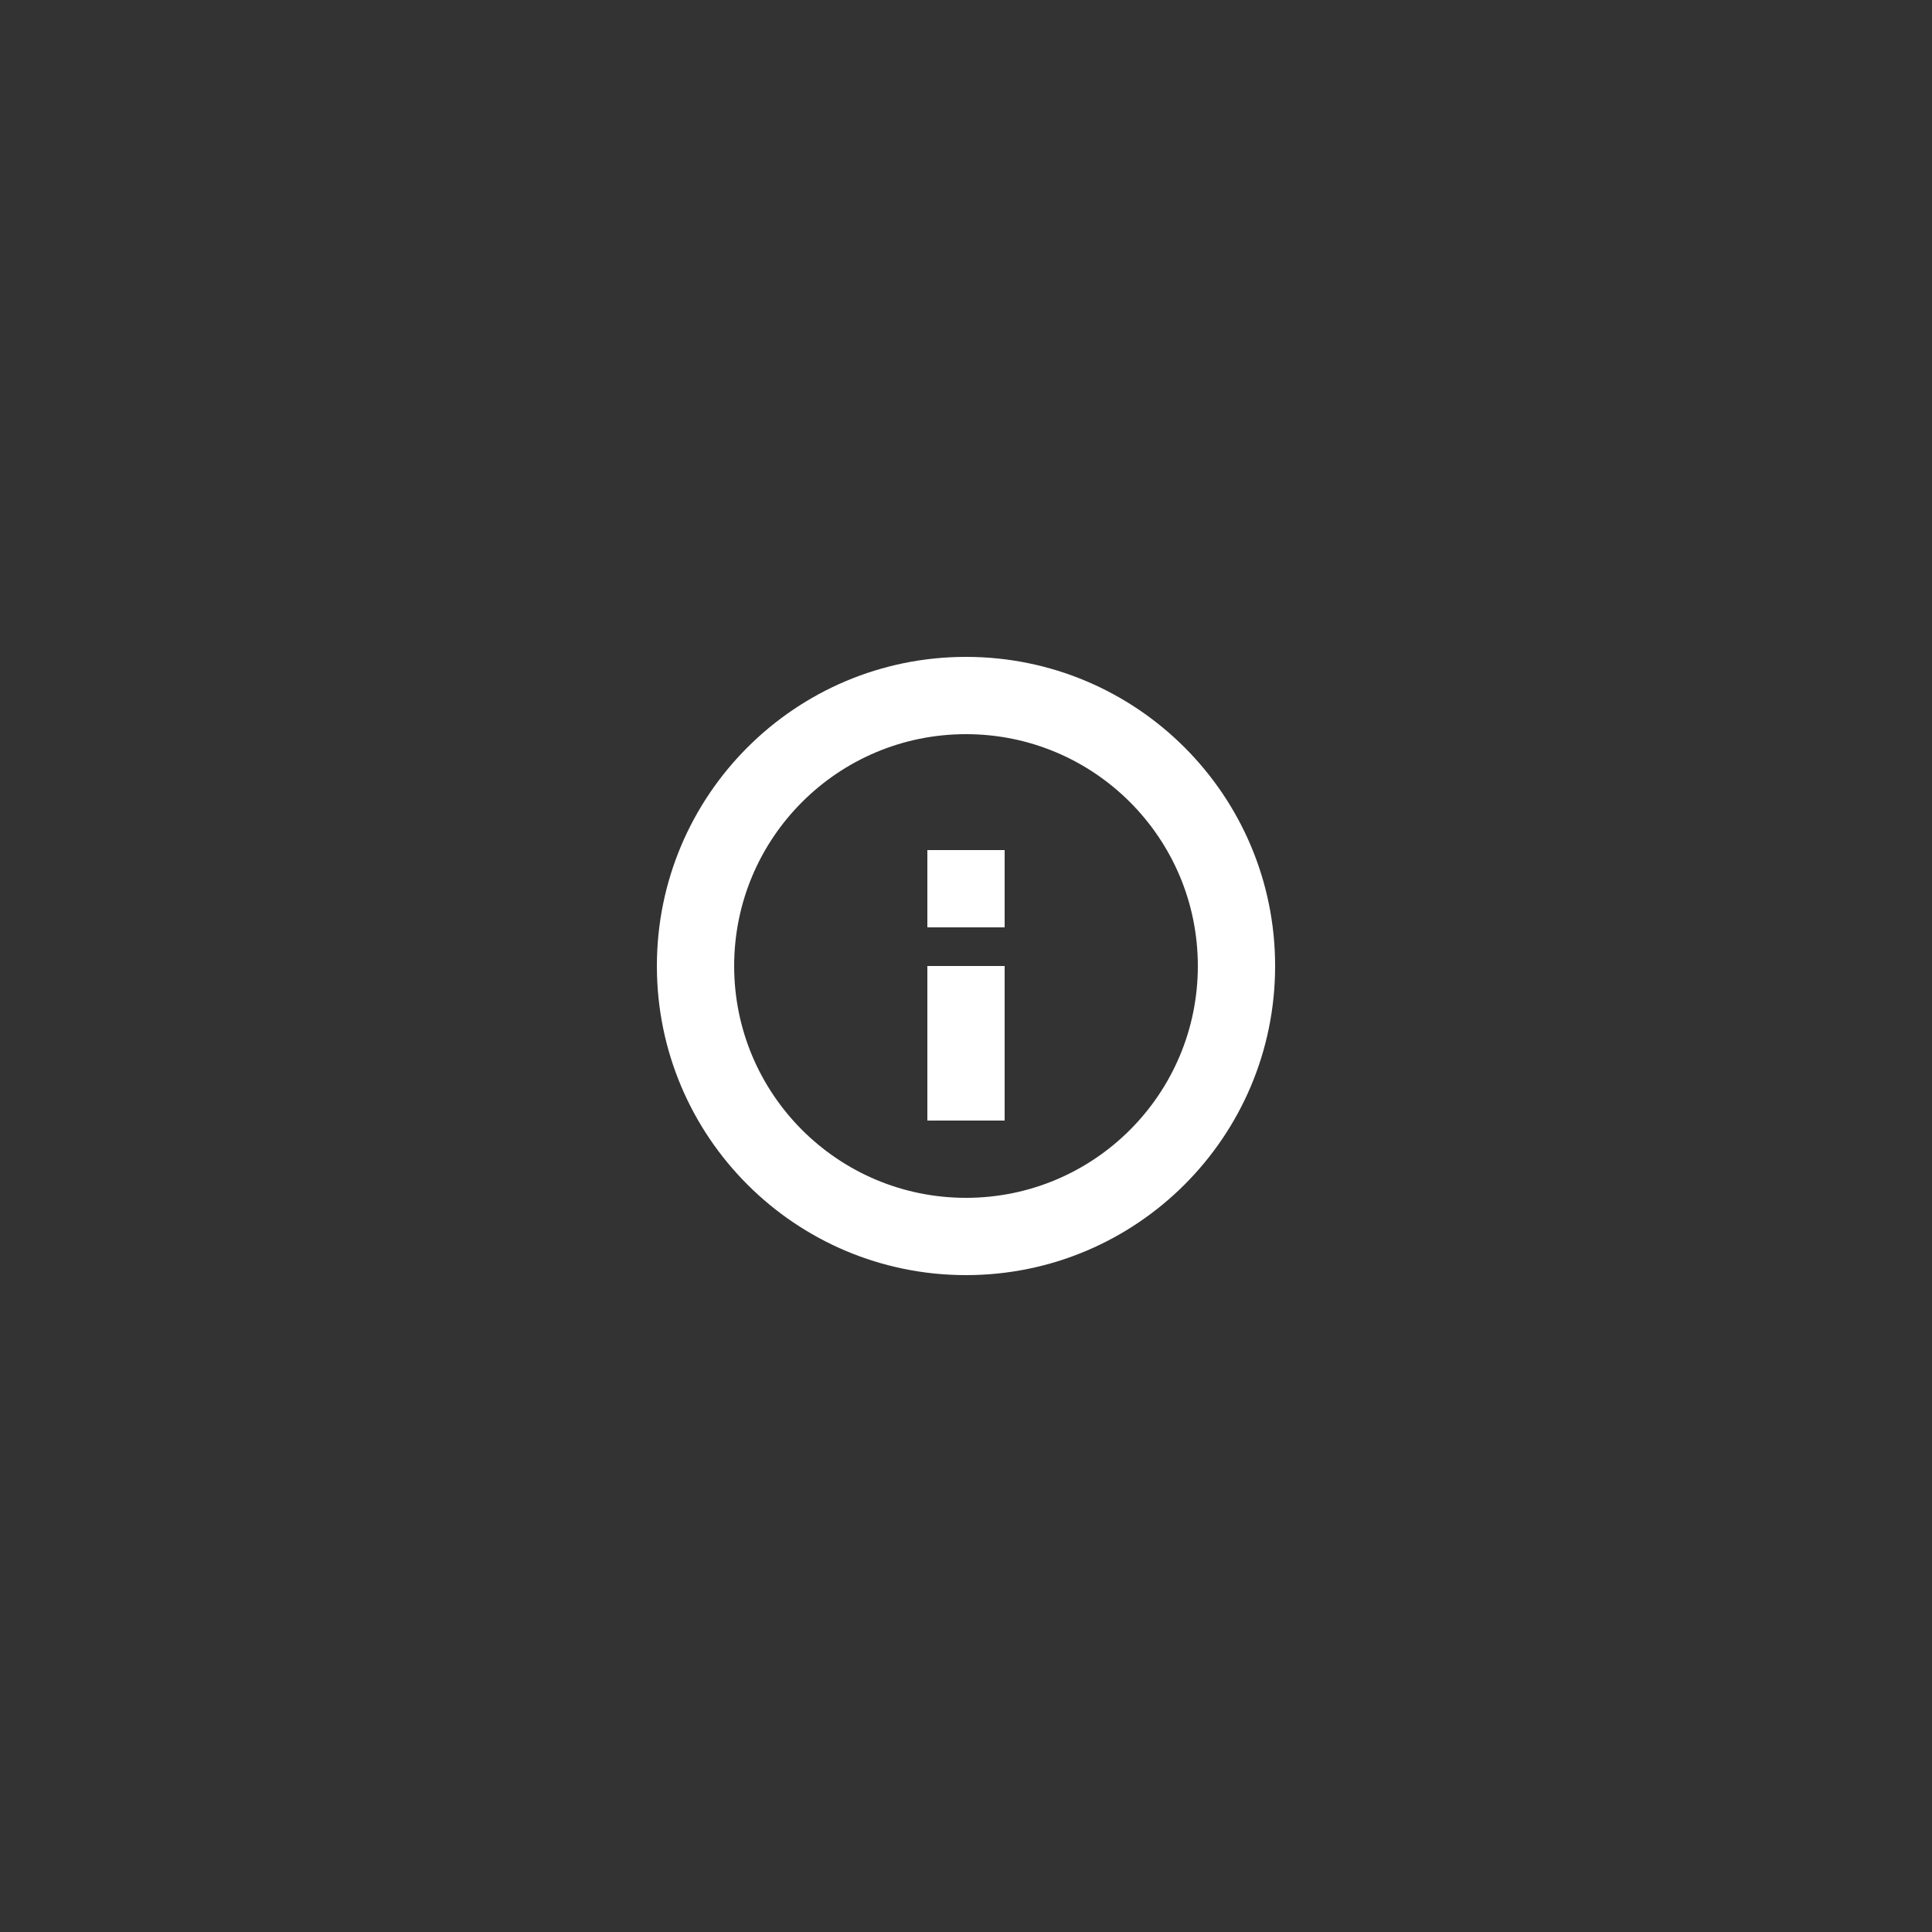 <?xml version="1.0" standalone="no"?>
<!-- Generator: Adobe Fireworks 10, Export SVG Extension by Aaron Beall (http://fireworks.abeall.com) . Version: 0.6.0  -->
<!DOCTYPE svg PUBLIC "-//W3C//DTD SVG 1.1//EN" "http://www.w3.org/Graphics/SVG/1.1/DTD/svg11.dtd">
<svg id="" viewBox="0 0 50 50" style="background-color:#ffffff00" version="1.1"
	xmlns="http://www.w3.org/2000/svg" xmlns:xlink="http://www.w3.org/1999/xlink" xml:space="preserve"
	x="0px" y="0px" width="50px" height="50px"
>
	<rect x="0" y="0" width="50" height="50" fill="#333333" stroke="none"/>
	<g id="Vrstva%201">
		<path d="M 24 25 L 26 25 L 26 29 L 24 29 L 24 25 Z" fill="#ffffff"/>
		<path d="M 24 22 L 26 22 L 26 24 L 24 24 L 24 22 Z" fill="#ffffff"/>
		<path d="M 19 25 C 19 21.686 21.686 19 25 19 C 28.314 19 31 21.686 31 25 C 31 28.314 28.314 31 25 31 C 21.686 31 19 28.314 19 25 ZM 17 25 C 17 29.418 20.582 33 25 33 C 29.418 33 33 29.418 33 25 C 33 20.582 29.418 17 25 17 C 20.582 17 17 20.582 17 25 Z" fill="#ffffff"/>
	</g>
</svg>